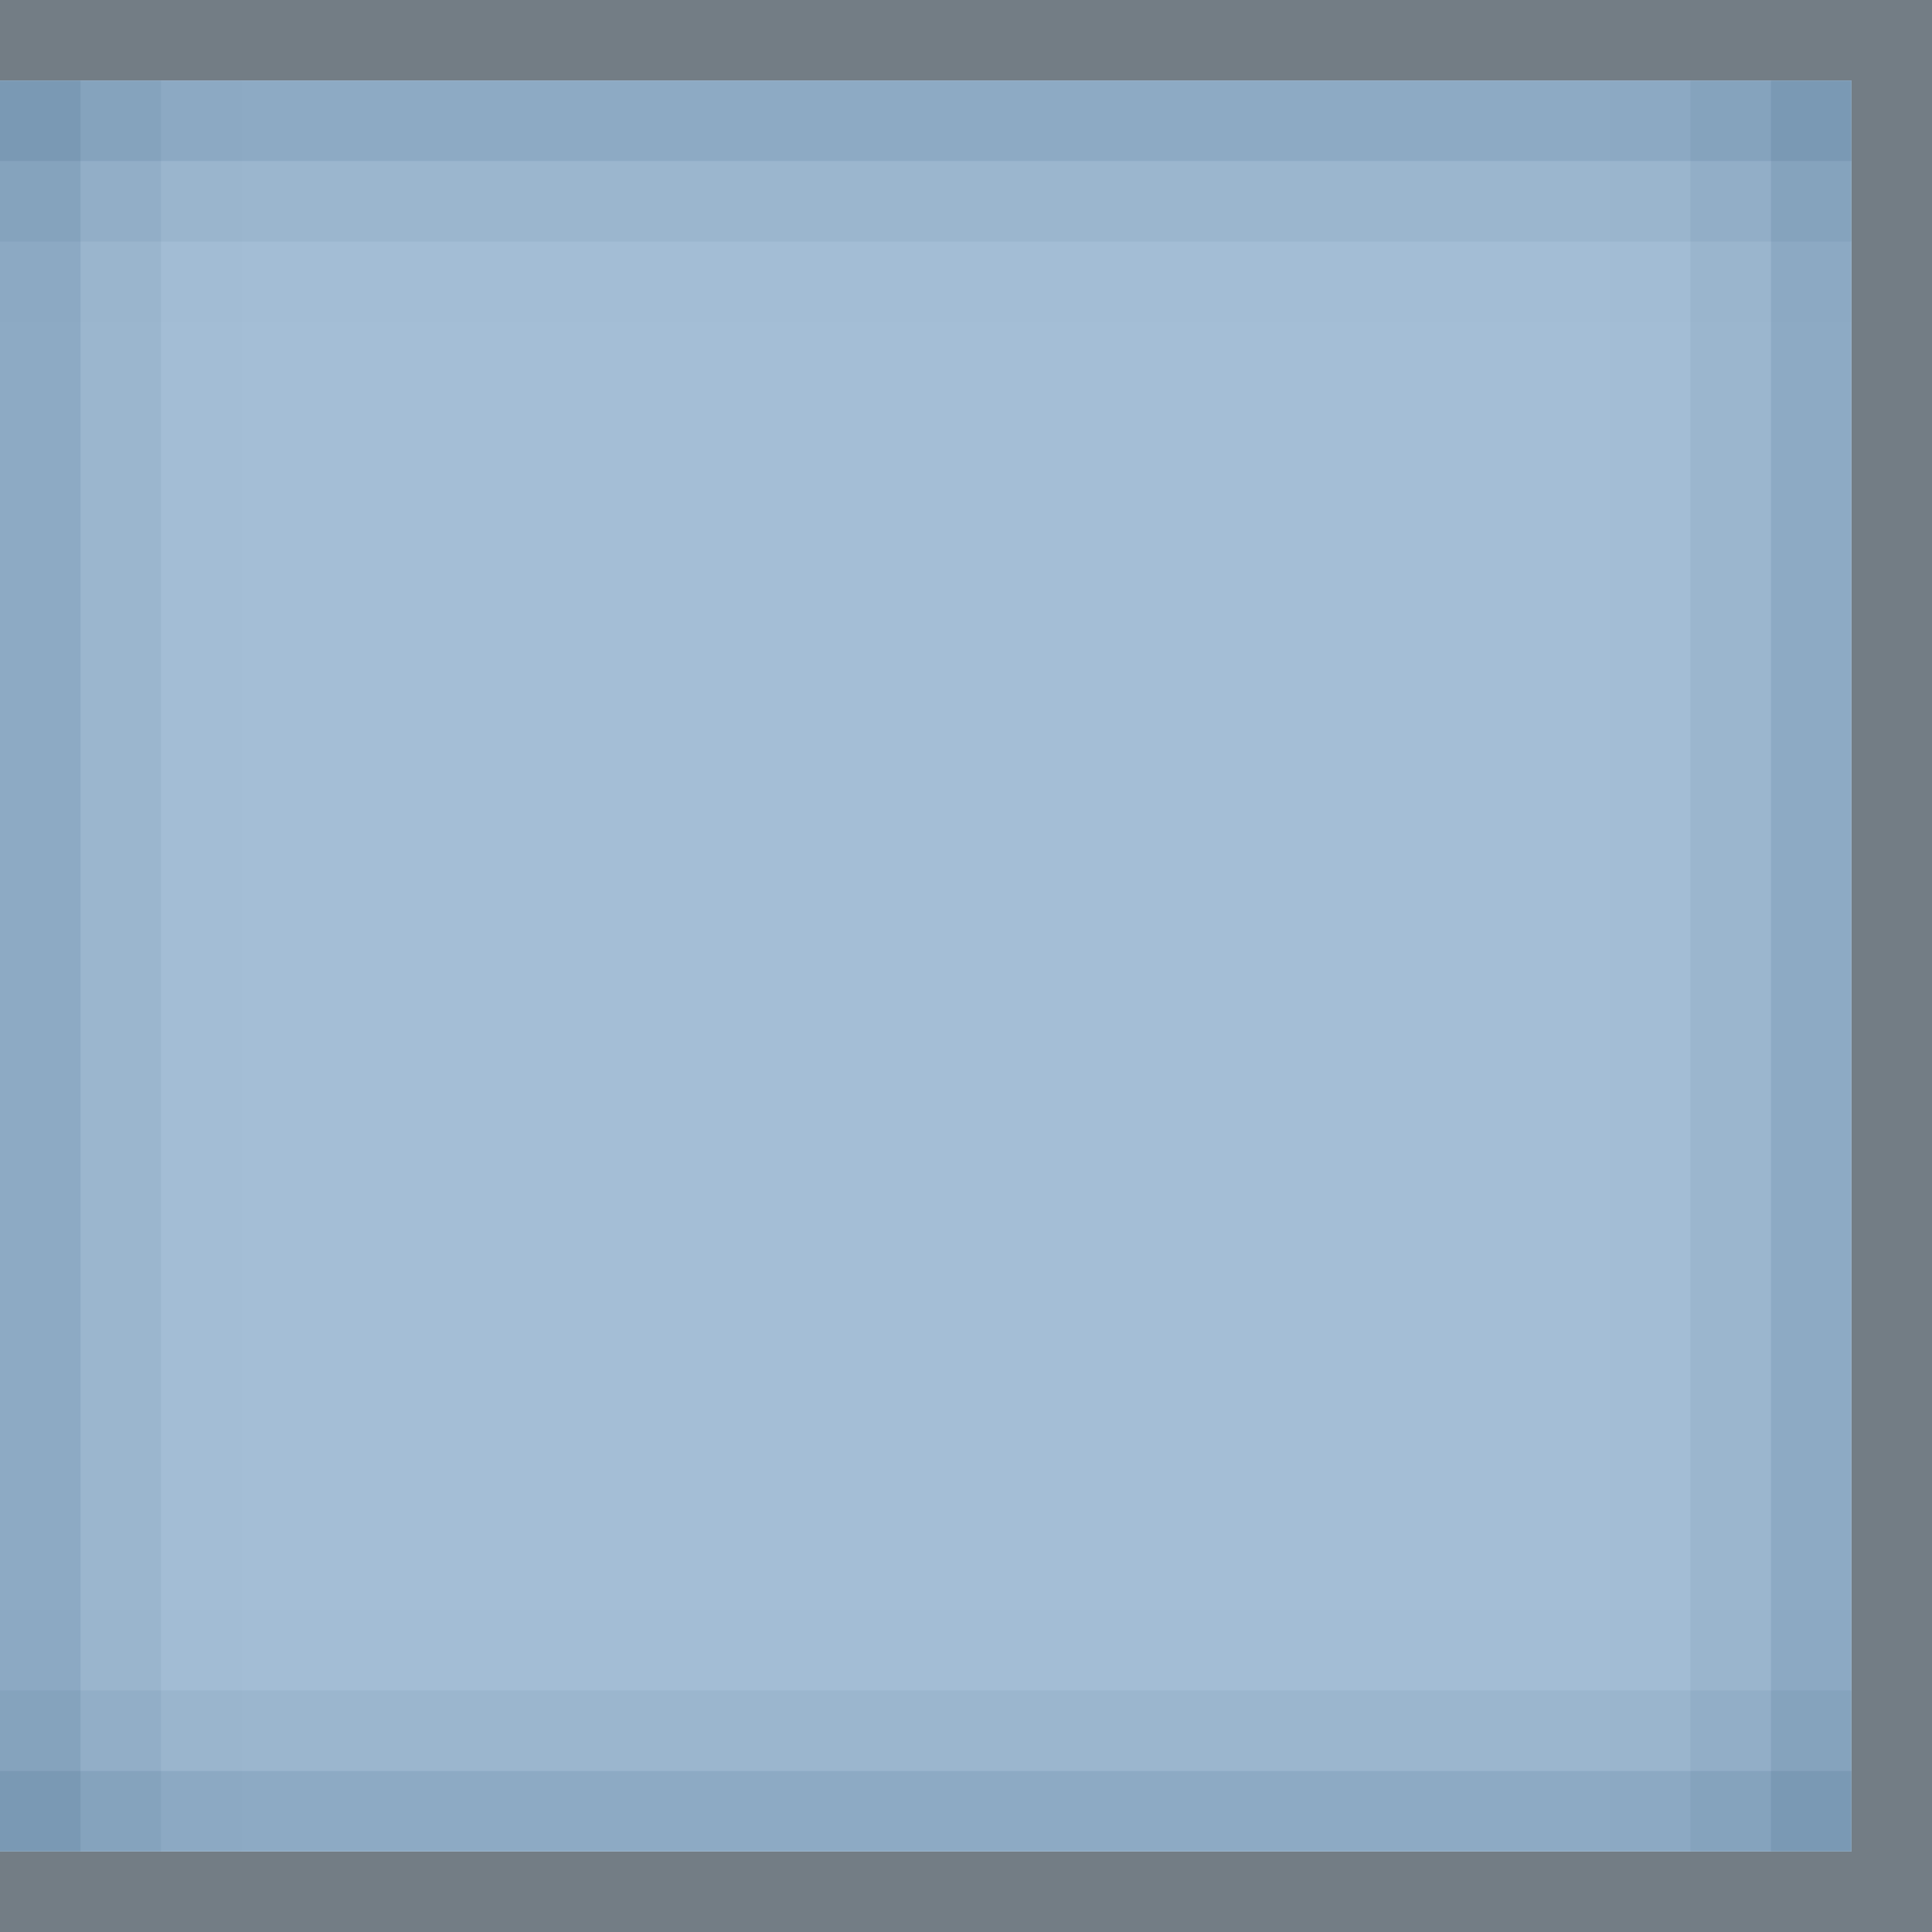<?xml version="1.0" encoding="UTF-8" standalone="no"?>
<!-- Created with Inkscape (http://www.inkscape.org/) -->

<svg
   xmlns:dc="http://purl.org/dc/elements/1.1/"
   xmlns:cc="http://creativecommons.org/ns#"
   xmlns:rdf="http://www.w3.org/1999/02/22-rdf-syntax-ns#"
   xmlns:svg="http://www.w3.org/2000/svg"
   xmlns="http://www.w3.org/2000/svg"
   xmlns:sodipodi="http://sodipodi.sourceforge.net/DTD/sodipodi-0.dtd"
   xmlns:inkscape="http://www.inkscape.org/namespaces/inkscape"
   inkscape:export-ydpi="90.000000"
   inkscape:export-xdpi="90.000000"
   width="24"
   height="24"
   id="svg11300"
   sodipodi:version="0.32"
   inkscape:version="0.91 r13725"
   sodipodi:docname="overview-highlight-bg-last.svg"
   inkscape:output_extension="org.inkscape.output.svg.inkscape"
   version="1.0"
   style="display:inline;enable-background:new">
  <sodipodi:namedview
     stroke="#ef2929"
     fill="#f57900"
     id="base"
     pagecolor="#8c8c8c"
     bordercolor="#ff5e00"
     borderopacity="1"
     inkscape:pageopacity="1"
     inkscape:pageshadow="2"
     inkscape:zoom="13.979167"
     inkscape:cx="-6.599105"
     inkscape:cy="20.154992"
     inkscape:current-layer="g3087"
     showgrid="true"
     inkscape:grid-bbox="true"
     inkscape:document-units="px"
     inkscape:showpageshadow="false"
     inkscape:window-width="1600"
     inkscape:window-height="851"
     inkscape:window-x="0"
     inkscape:window-y="24"
     width="400px"
     height="300px"
     inkscape:snap-nodes="true"
     inkscape:snap-bbox="true"
     gridtolerance="10000"
     inkscape:object-nodes="true"
     inkscape:snap-grids="true"
     showguides="true"
     inkscape:guide-bbox="true"
     inkscape:window-maximized="1"
     inkscape:bbox-nodes="true"
     inkscape:bbox-paths="false"
     inkscape:snap-bbox-edge-midpoints="false"
     inkscape:snap-bbox-midpoints="false"
     objecttolerance="10000"
     guidetolerance="10000"
     borderlayer="true"
     showborder="true"
     guidecolor="#ff0b00"
     guideopacity="1"
     guidehicolor="#001aff"
     guidehiopacity="0.498">
    <inkscape:grid
       type="xygrid"
       id="grid3123"
       empspacing="4"
       visible="true"
       enabled="true"
       snapvisiblegridlinesonly="true" />
  </sodipodi:namedview>
  <defs
     id="defs3" />
  <g
     style="display:inline"
     inkscape:groupmode="layer"
     inkscape:label="Base"
     id="layer1"
     transform="translate(0,-276)">
    <path
       style="opacity:0.55;fill:#001322;fill-opacity:1;stroke:none"
       d="m 0,0 0,1 23,0 0,22 -23,0 0,1 24,0 0,-24 z"
       transform="translate(0,276)"
       id="rect5319-7"
       inkscape:connector-curvature="0"
       sodipodi:nodetypes="ccccccccc" />
    <path
       style="opacity:0.8;fill:#8daecb;fill-opacity:1;stroke:none"
       d="m 0,277 23,0 0,22 -23,0 z"
       id="rect4270-9"
       inkscape:connector-curvature="0"
       sodipodi:nodetypes="ccccc" />
    <g
       id="g3087"
       transform="translate(0,-2)">
      <path
         id="rect3949"
         d="m 0,300 23,0 0,1 -23,0 z"
         style="opacity:0.2;fill:#002b50;fill-opacity:0.698;stroke:none"
         inkscape:connector-curvature="0"
         sodipodi:nodetypes="ccccc" />
      <path
         inkscape:connector-curvature="0"
         style="opacity:0.2;fill:#002b50;fill-opacity:0.698;stroke:none"
         d="m 0,279 23,0 0,1 -23,0 z"
         id="path3819"
         sodipodi:nodetypes="ccccc" />
      <path
         id="path3821"
         d="m 1,279 0,22 -1,0 0,-22 z"
         style="opacity:0.2;fill:#002b50;fill-opacity:0.698;stroke:none"
         inkscape:connector-curvature="0" />
      <path
         inkscape:connector-curvature="0"
         style="opacity:0.2;fill:#002b50;fill-opacity:0.698;stroke:none"
         d="m 23,279 0,22 -1,0 0,-22 z"
         id="path3823" />
      <path
         id="path3825"
         d="m 22,279 0,22 -1,0 0,-22 z"
         style="opacity:0.08;fill:#002b50;fill-opacity:0.698;stroke:none"
         inkscape:connector-curvature="0" />
      <path
         inkscape:connector-curvature="0"
         style="opacity:0.08;fill:#002b50;fill-opacity:0.698;stroke:none"
         d="m 2,279 0,22 -1,0 0,-22 z"
         id="path3827" />
      <path
         inkscape:connector-curvature="0"
         style="opacity:0.08;fill:#002b50;fill-opacity:0.698;stroke:none"
         d="m 23,281 -23,0 0,-1 23,0 z"
         id="path3829"
         sodipodi:nodetypes="ccccc" />
      <path
         id="path3831"
         d="m 23,300 -23,0 0,-1 23,0 z"
         style="opacity:0.08;fill:#002b50;fill-opacity:0.698;stroke:none"
         inkscape:connector-curvature="0"
         sodipodi:nodetypes="ccccc" />
      <path
         id="path3833"
         d="m 23,282 -23,0 0,-1 23,0 z"
         style="opacity:0.01;fill:#002b50;fill-opacity:0.698;stroke:none"
         inkscape:connector-curvature="0"
         sodipodi:nodetypes="ccccc" />
      <path
         inkscape:connector-curvature="0"
         style="opacity:0.01;fill:#002b50;fill-opacity:0.698;stroke:none"
         d="m 23,299 -23,0 0,-1 23,0 z"
         id="path3835"
         sodipodi:nodetypes="ccccc" />
      <path
         inkscape:connector-curvature="0"
         style="opacity:0.01;fill:#002b50;fill-opacity:0.698;stroke:none"
         d="m 2,301 0,-22 1,0 0,22 z"
         id="path3837" />
      <path
         id="path3839"
         d="m 20,301 0,-22 1,0 0,22 z"
         style="opacity:0.01;fill:#002b50;fill-opacity:0.698;stroke:none"
         inkscape:connector-curvature="0" />
    </g>
  </g>
</svg>

